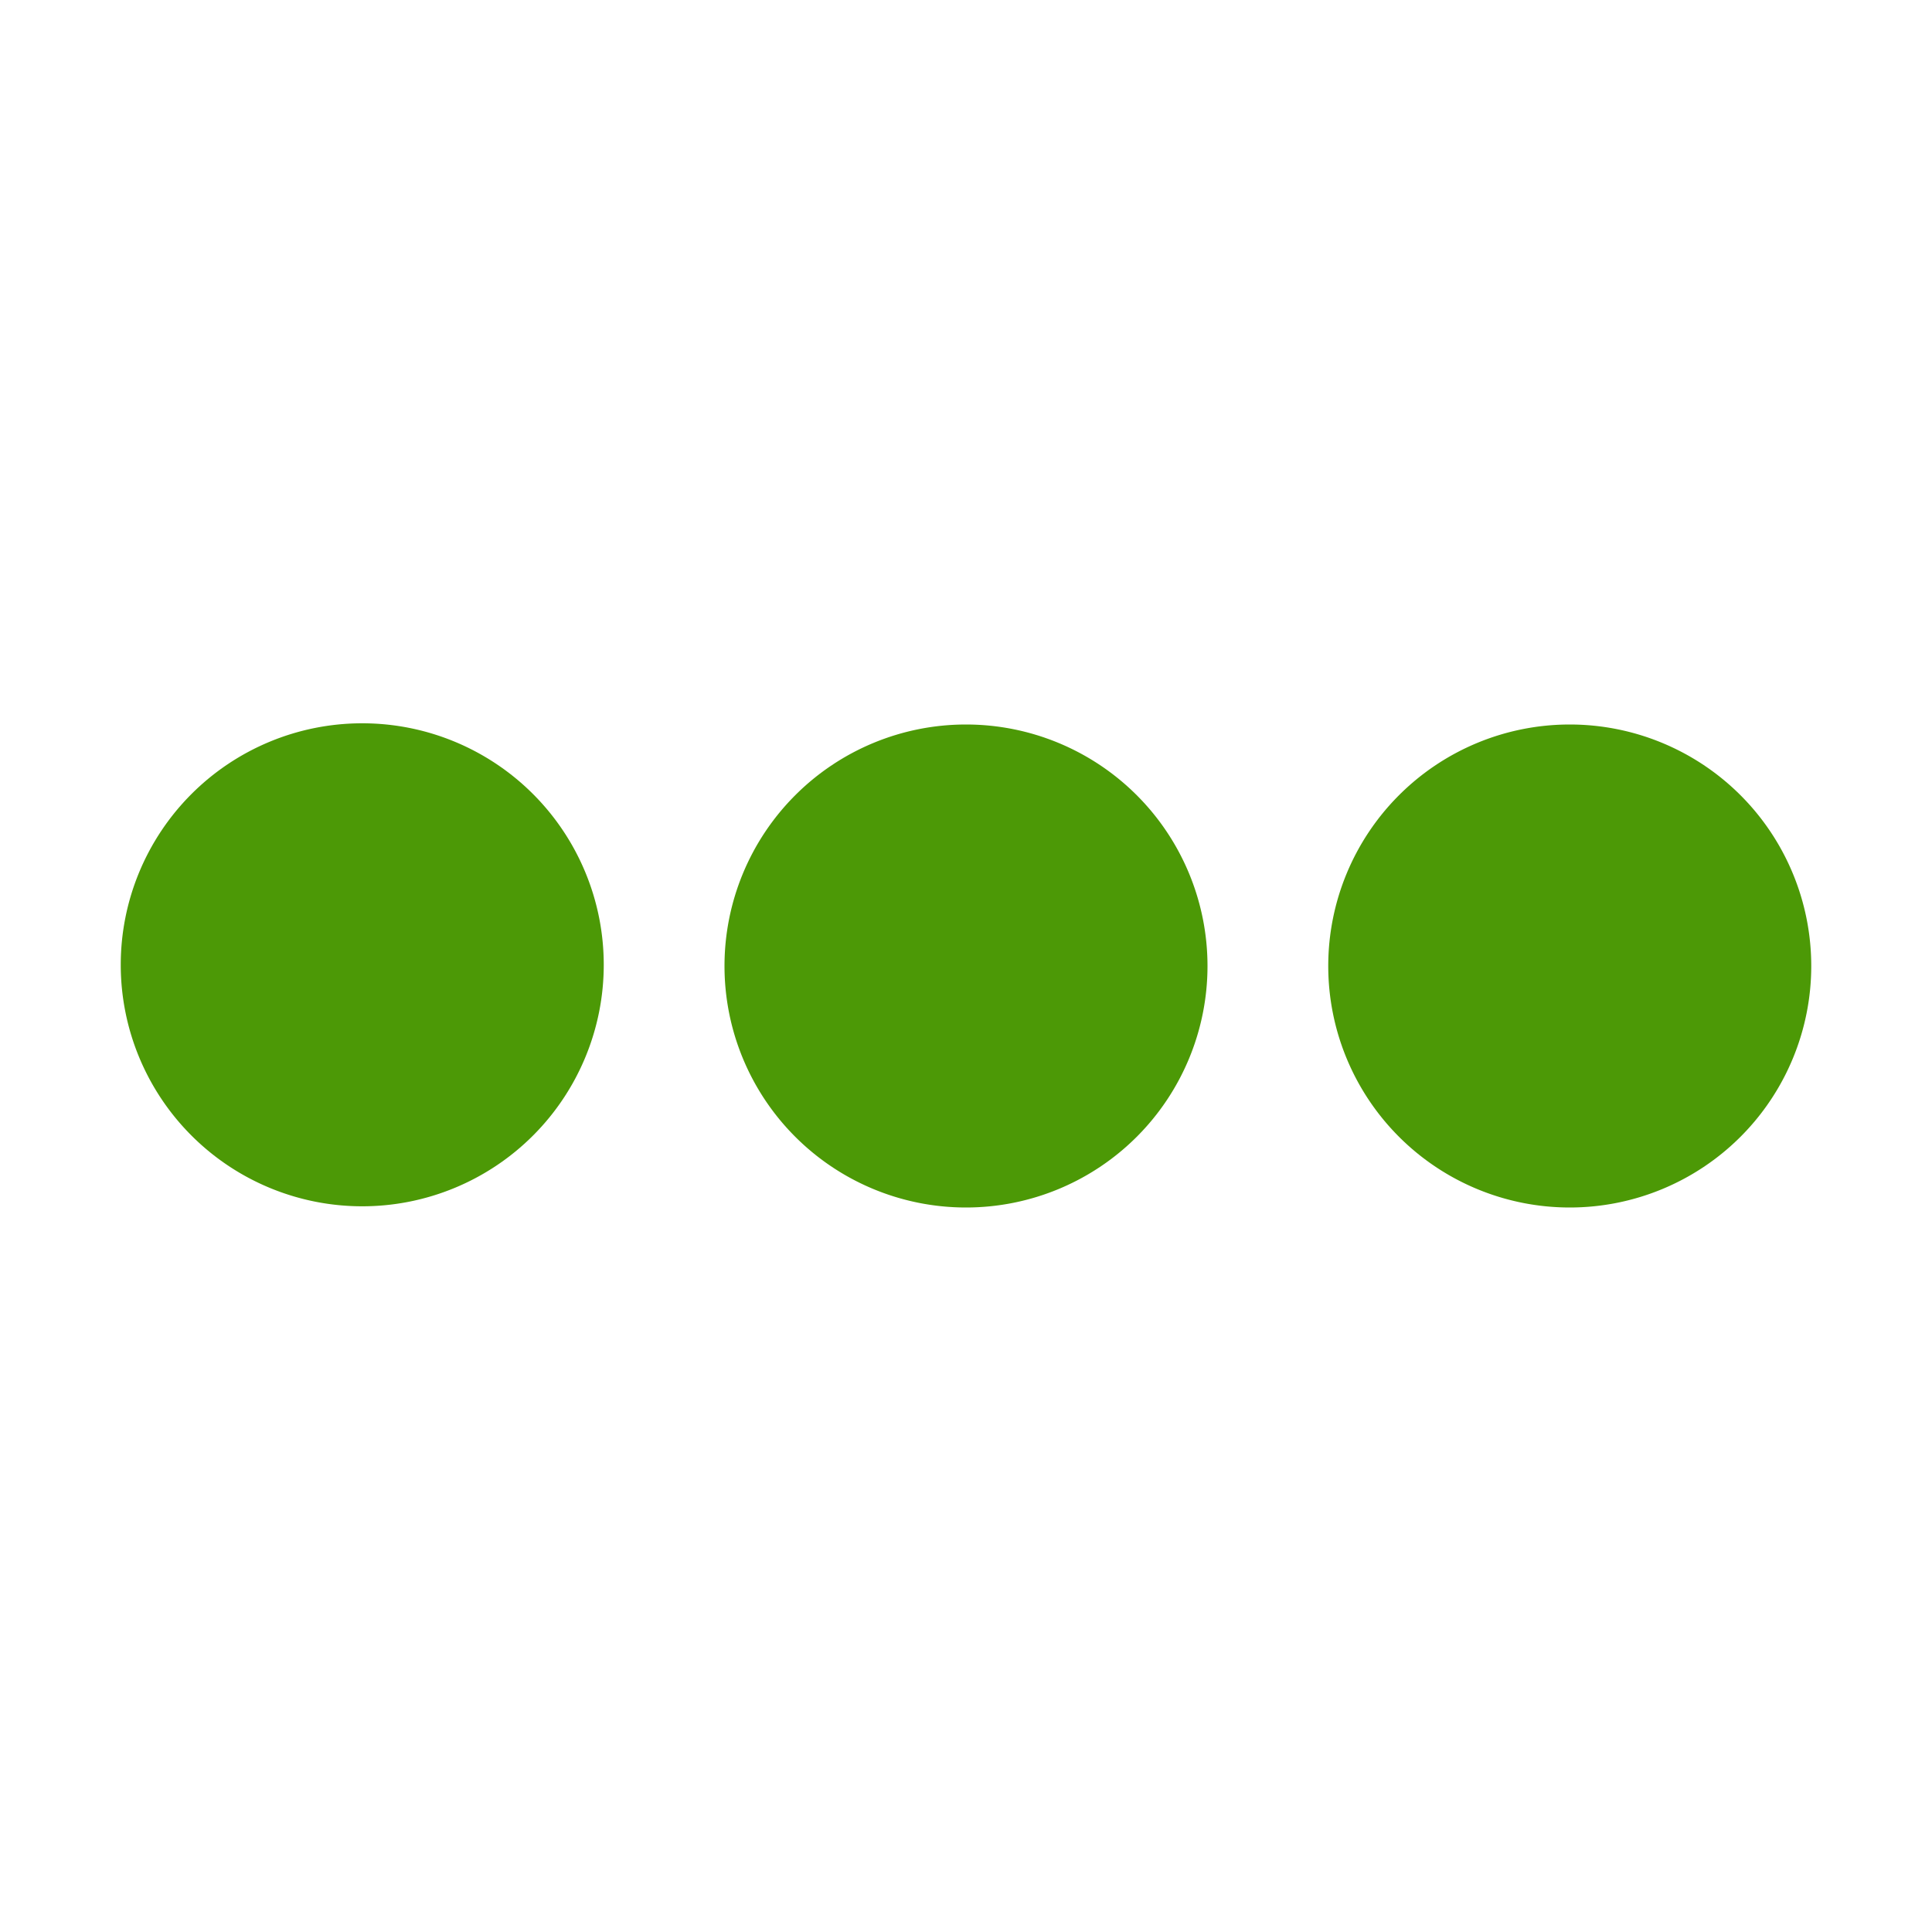 <?xml version="1.0" encoding="UTF-8" standalone="no"?>
<!-- Created with Inkscape (http://www.inkscape.org/) -->

<svg
   xmlns:dc="http://purl.org/dc/elements/1.1/"
   xmlns:cc="http://creativecommons.org/ns#"
   xmlns:rdf="http://www.w3.org/1999/02/22-rdf-syntax-ns#"
   xmlns:svg="http://www.w3.org/2000/svg"
   xmlns="http://www.w3.org/2000/svg"
   xmlns:sodipodi="http://sodipodi.sourceforge.net/DTD/sodipodi-0.dtd"
   xmlns:inkscape="http://www.inkscape.org/namespaces/inkscape"
   id="svg7384"
   height="16"
   width="16"
   version="1.1"
   inkscape:version="0.91 r13725"
   sodipodi:docname="content-loading-symbolic.svg">
  <defs
     id="defs11" />
  <sodipodi:namedview
     pagecolor="#ffffff"
     bordercolor="#666666"
     borderopacity="1"
     objecttolerance="10"
     gridtolerance="10"
     guidetolerance="10"
     inkscape:pageopacity="0"
     inkscape:pageshadow="2"
     inkscape:window-width="1360"
     inkscape:window-height="714"
     id="namedview9"
     showgrid="false"
     inkscape:zoom="31.34375"
     inkscape:cx="3.0867398"
     inkscape:cy="8"
     inkscape:window-x="0"
     inkscape:window-y="27"
     inkscape:window-maximized="1"
     inkscape:current-layer="svg7384" />
  <title
     id="title9167">Gnome Symbolic Icon Theme</title>
  <g
     id="layer12"
     transform="translate(-201 -867)"
     style="fill:#4c9906;fill-opacity:1">
    <path
       id="path4955-1-2"
       style="fill:#4c9906;fill-opacity:1"
       d="m29 209a1 1 0 1 1 -2 0 1 1 0 1 1 2 0z"
       transform="matrix(2 0 0 2 148 456.99)" />
    <path
       id="path4957-2-4"
       style="fill:#4c9906;fill-opacity:1"
       d="m29 209a1 1 0 1 1 -2 0 1 1 0 1 1 2 0z"
       transform="matrix(2 0 0 2 153 457)" />
    <path
       id="path4959-4-6"
       style="fill:#4c9906;fill-opacity:1"
       d="m29 209a1 1 0 1 1 -2 0 1 1 0 1 1 2 0z"
       transform="matrix(2 0 0 2 158 457)" />
  </g>
</svg>
